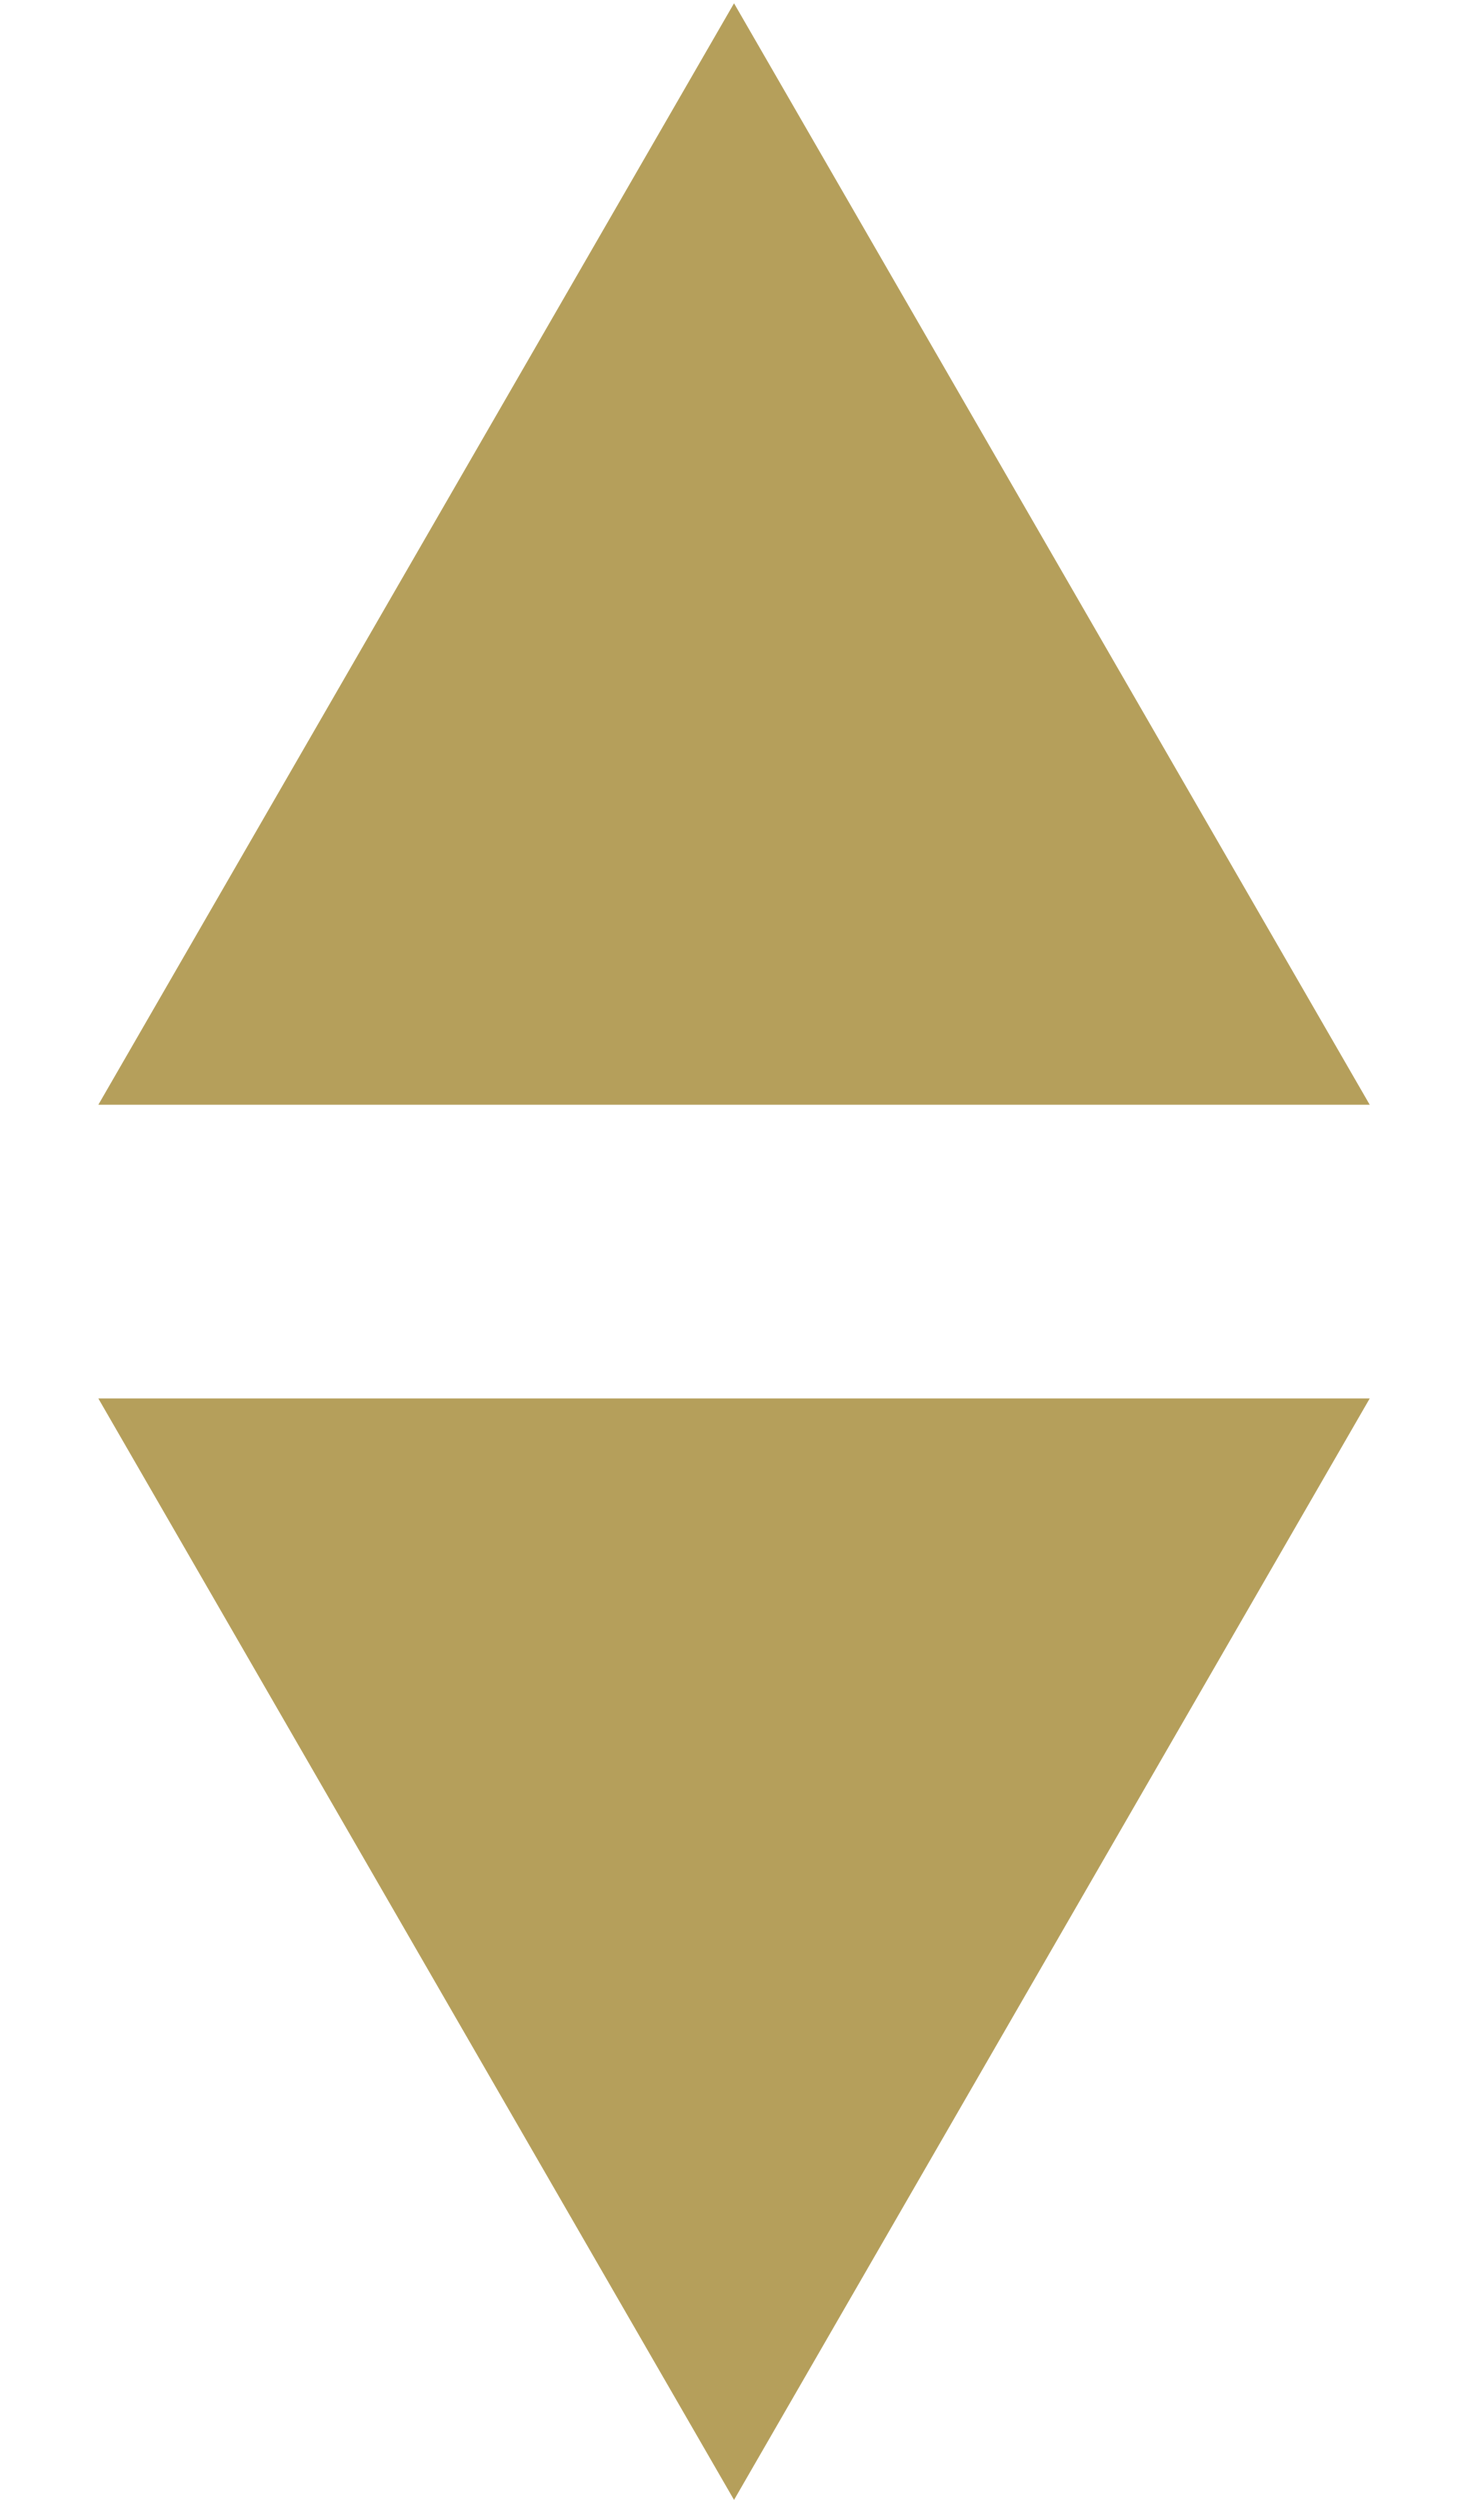 <svg width="174" height="296" fill="none" xmlns="http://www.w3.org/2000/svg">
<path d="M86.944.389l75.297 130.417H11.648L86.944.389zM86.945 296L11.648 165.583h150.593L86.944 296z" 
fill="#B59F5B"/></svg>